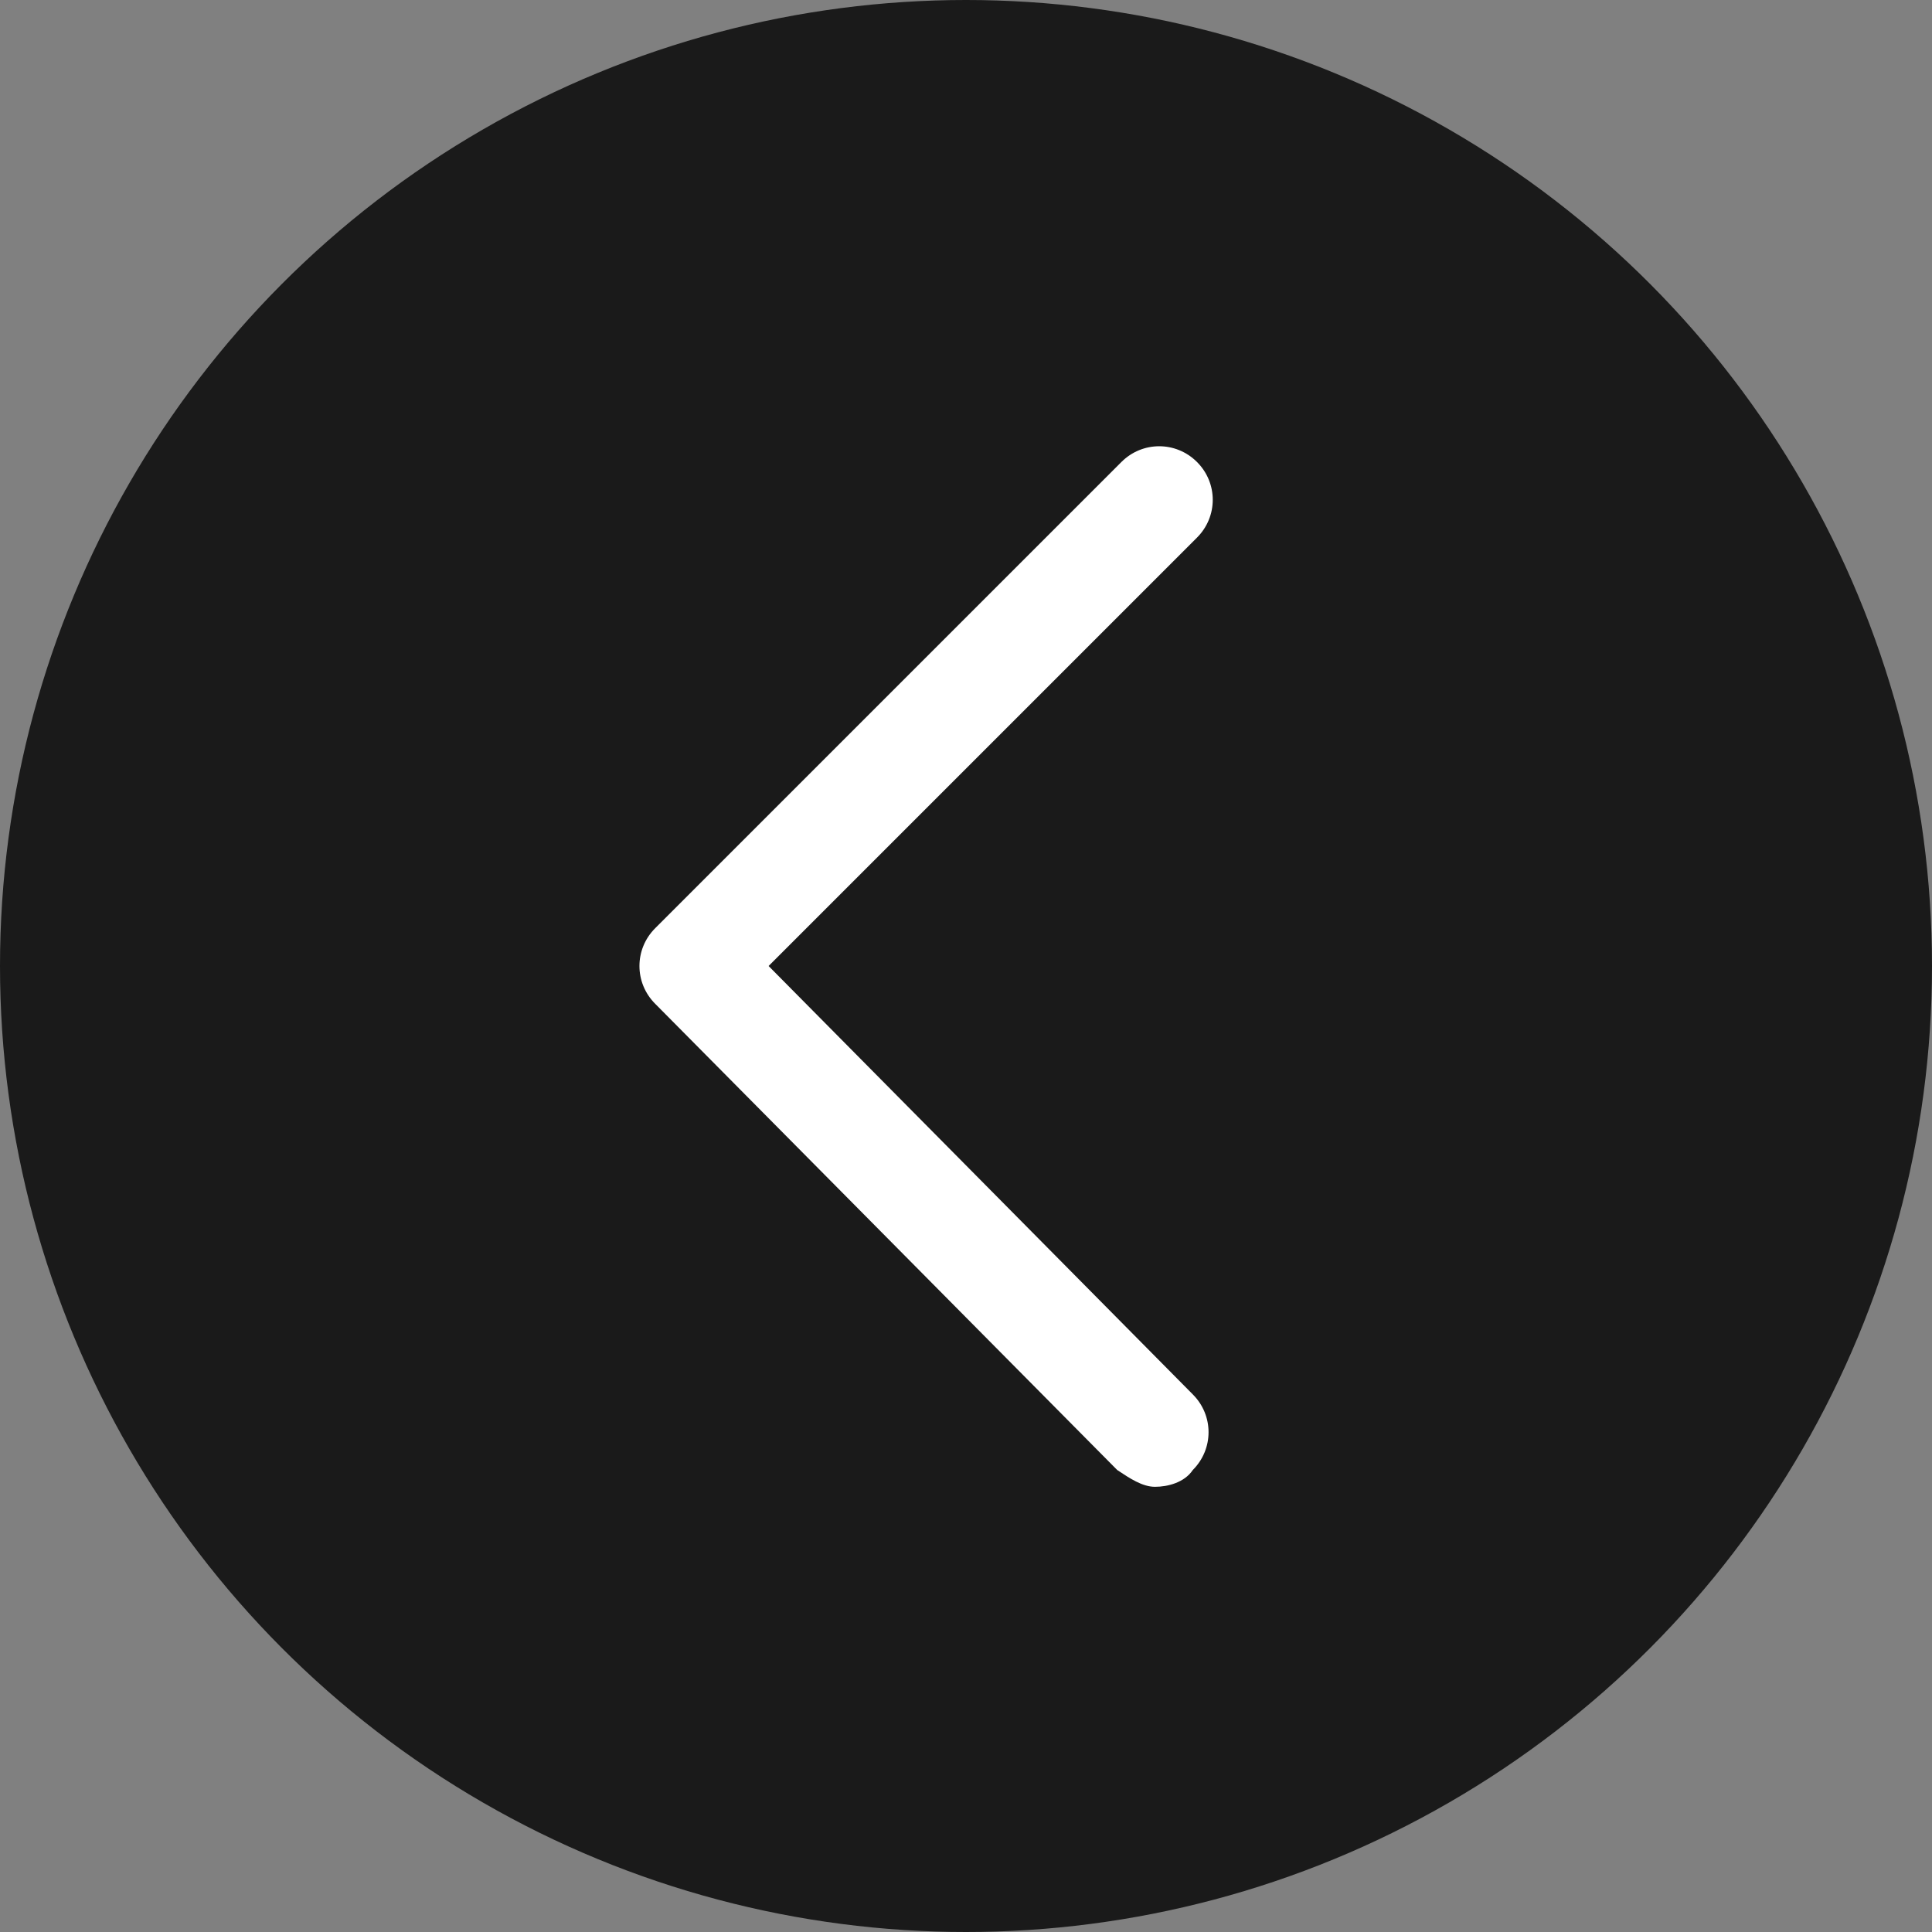 <?xml version="1.0" encoding="utf-8"?>
<!-- Generator: Adobe Illustrator 24.1.2, SVG Export Plug-In . SVG Version: 6.00 Build 0)  -->
<svg version="1.1" id="Layer_1" xmlns="http://www.w3.org/2000/svg" xmlns:xlink="http://www.w3.org/1999/xlink" x="0px" y="0px"
	 viewBox="0 0 46 46" style="enable-background:new 0 0 46 46;" xml:space="preserve">
<rect x="0" y="0" width="46" height="46" fill="#808080" stroke="none"/>
<style type="text/css">
	.st0{fill:#1A1A1A;}
	.st1{fill:#FFFFFF;}
</style>
<circle id="Ellipse_3" class="st0" cx="23" cy="23" r="23"/>
<g>
	<path class="st1" d="M27.5,35.4c0.3,0,0.7-0.1,0.9-0.4c0.5-0.5,0.5-1.3,0-1.8L18.3,23l10.2-10.2c0.5-0.5,0.5-1.3,0-1.8
		c-0.5-0.5-1.3-0.5-1.8,0L15.6,22.1c-0.5,0.5-0.5,1.3,0,1.8L26.6,35C26.9,35.2,27.2,35.4,27.5,35.4z"/>
</g>
</svg>
